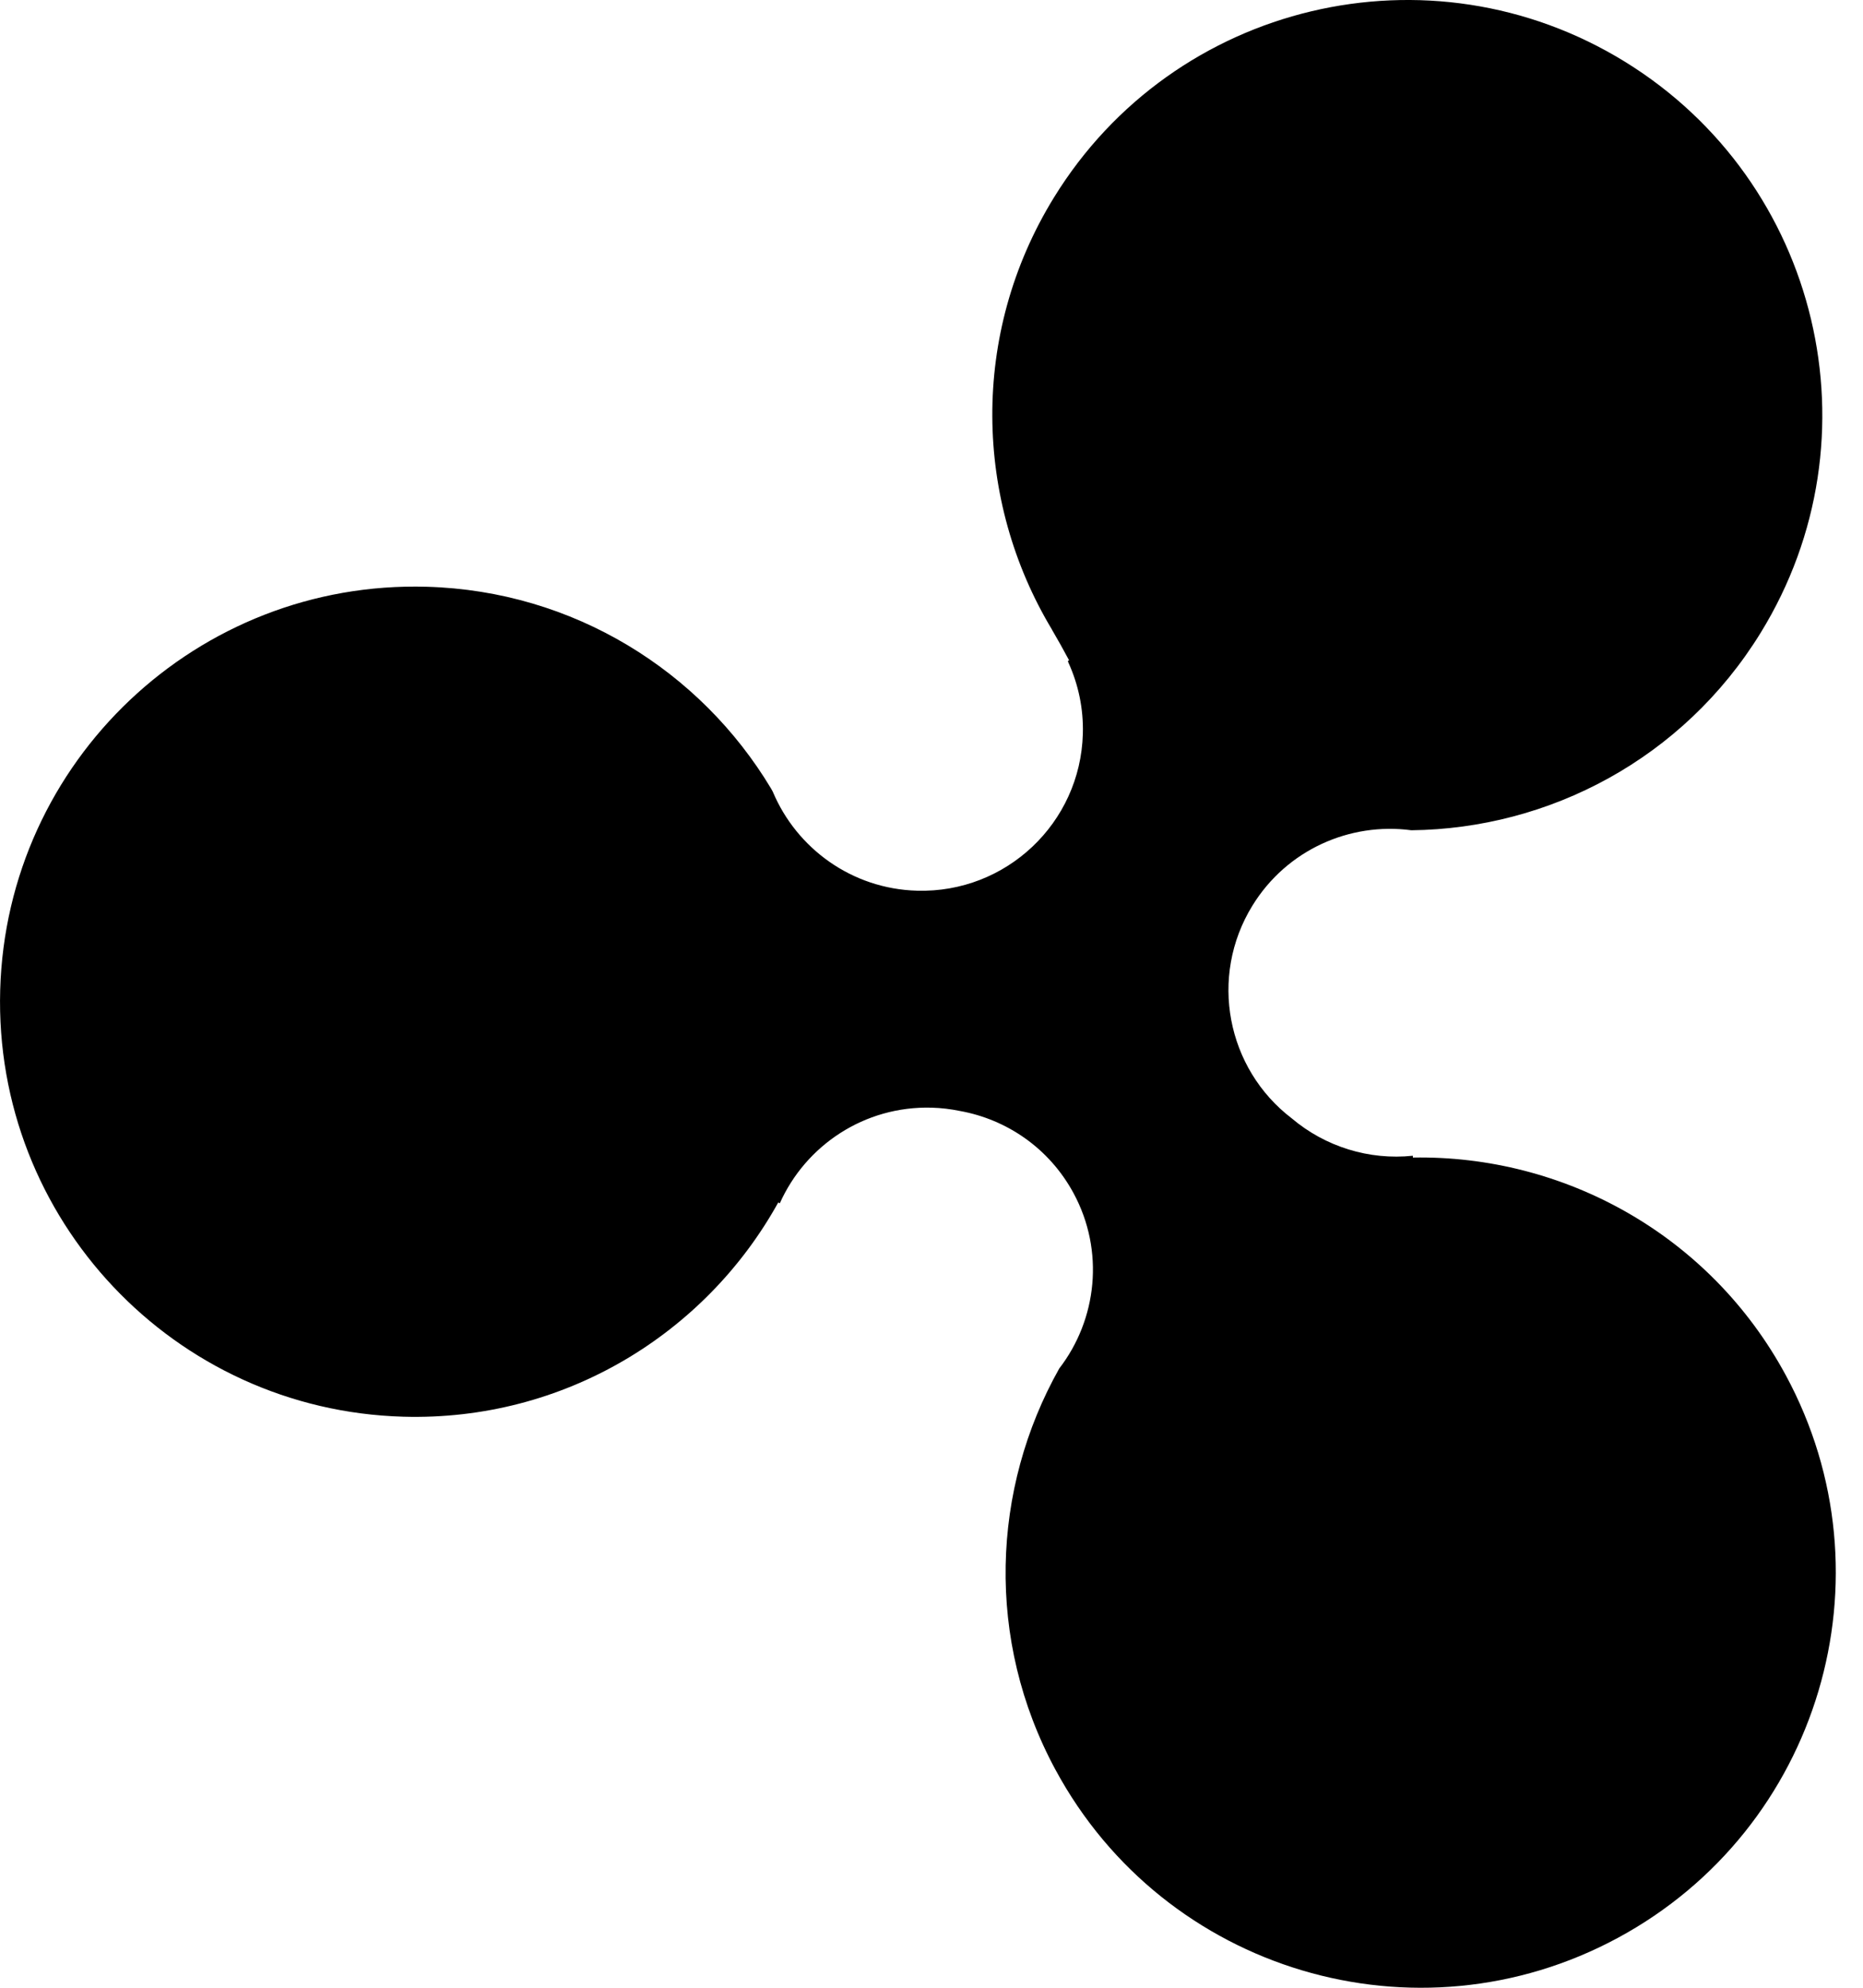 <?xml version="1.0" encoding="utf-8"?>
<!-- Generated by IcoMoon.io -->
<!DOCTYPE svg PUBLIC "-//W3C//DTD SVG 1.1//EN" "http://www.w3.org/Graphics/SVG/1.1/DTD/svg11.dtd">
<svg version="1.1" xmlns="http://www.w3.org/2000/svg" xmlns:xlink="http://www.w3.org/1999/xlink" width="30" height="32" viewBox="0 0 30 32">
	<path d="M16.998 28.493c1.754 3.247 5.81 4.457 9.056 2.703 3.248-1.755 4.458-5.81 2.703-9.056-1.229-2.275-3.588-3.548-6.005-3.505l-0.001-0.029c-0.703 0.074-1.41-0.145-1.95-0.602-1.048-0.8-1.339-2.279-0.633-3.425 0.555-0.902 1.573-1.345 2.559-1.213 2.218-0.024 4.376-1.15 5.625-3.179 1.935-3.143 0.955-7.259-2.187-9.194-3.143-1.935-7.26-0.956-9.194 2.188-1.355 2.201-1.279 4.88-0.032 6.953h-0.001c0.096 0.164 0.189 0.329 0.278 0.497l-0.021 0.011c0.004 0.009 0.007 0.018 0.011 0.028 0.158 0.348 0.243 0.737 0.231 1.146-0.040 1.434-1.236 2.564-2.67 2.523-1.051-0.029-1.939-0.682-2.322-1.592-0.001-0.003-0.002-0.005-0.004-0.008-0.009-0.015-0.017-0.030-0.025-0.045-1.134-1.89-3.178-3.181-5.545-3.248-3.689-0.104-6.764 2.803-6.868 6.492-0.104 3.69 2.803 6.765 6.491 6.869 2.585 0.073 4.866-1.332 6.038-3.449l0.025 0.014c0.416-0.932 1.362-1.57 2.446-1.54 0.155 0.004 0.307 0.023 0.454 0.053 0.752 0.135 1.438 0.598 1.83 1.323 0.504 0.932 0.378 2.035-0.23 2.823-1.089 1.934-1.192 4.365-0.060 6.461z" fill="#000000" />
</svg>
